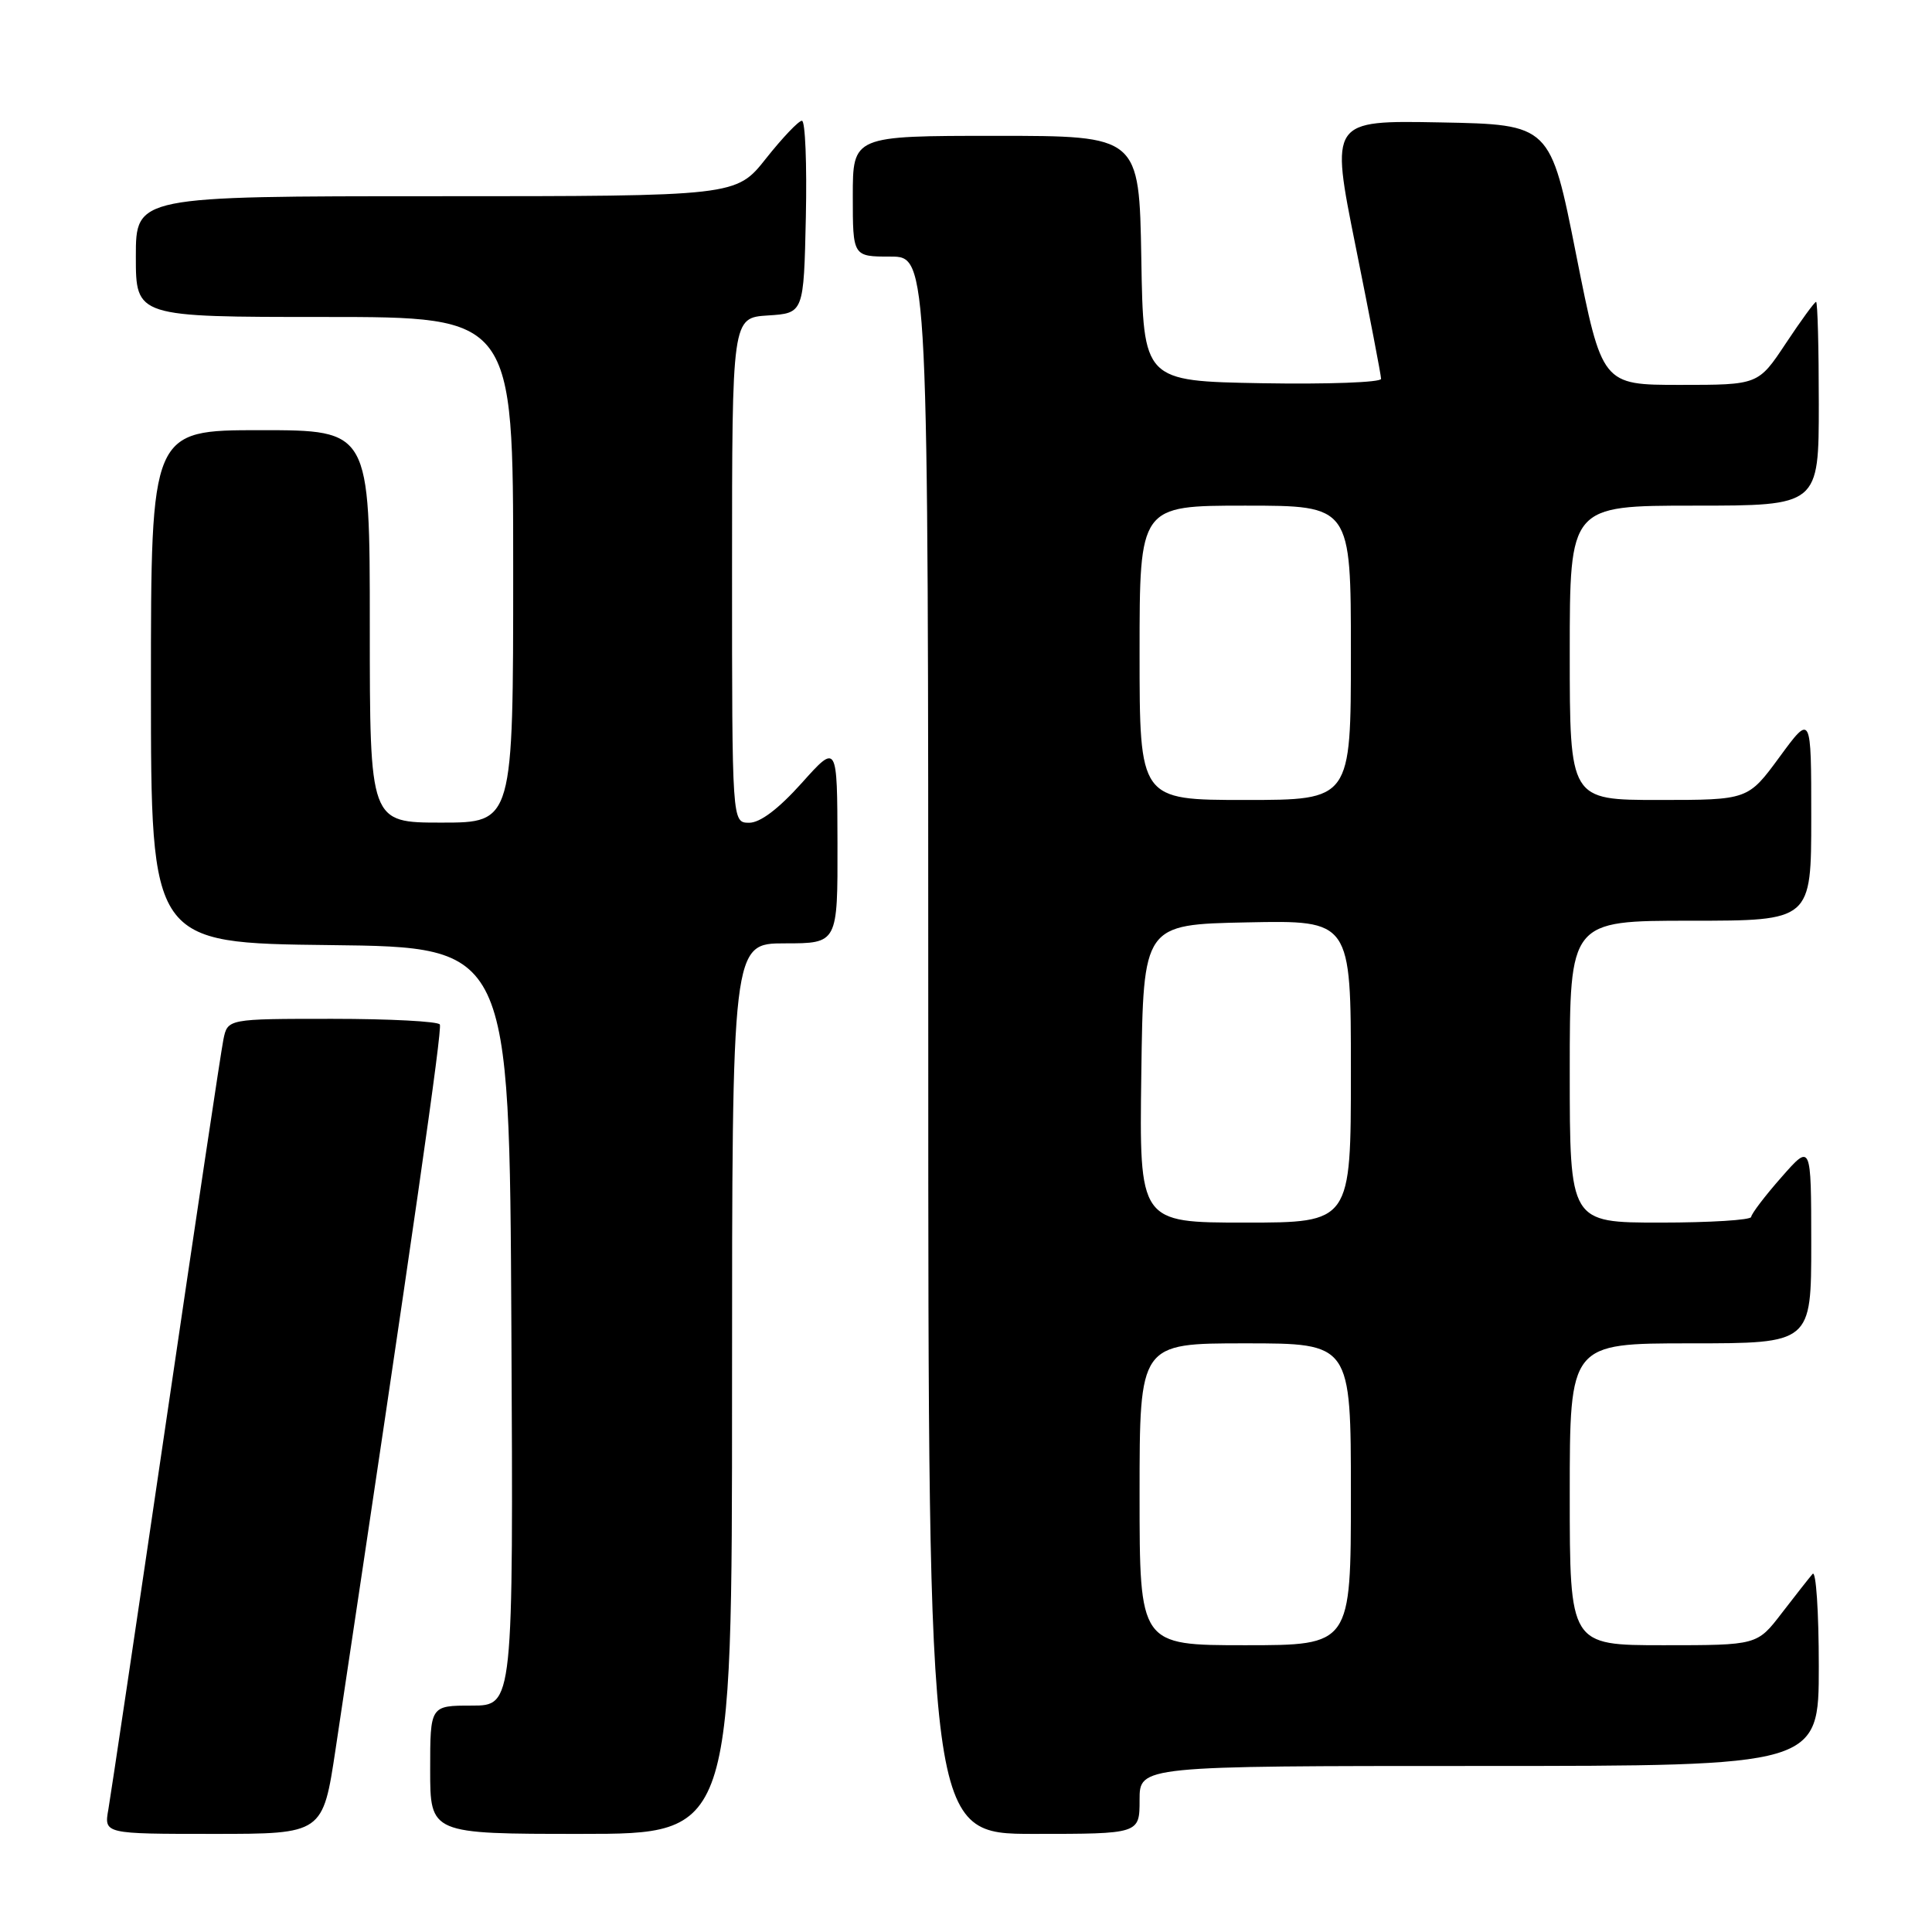 <?xml version="1.0" encoding="UTF-8" standalone="no"?>
<!DOCTYPE svg PUBLIC "-//W3C//DTD SVG 1.1//EN" "http://www.w3.org/Graphics/SVG/1.1/DTD/svg11.dtd" >
<svg xmlns="http://www.w3.org/2000/svg" xmlns:xlink="http://www.w3.org/1999/xlink" version="1.1" viewBox="0 0 256 256">
 <g >
 <path fill="currentColor"
d=" M 44.47 231.75 C 54.84 162.67 58.62 136.38 58.28 135.75 C 58.06 135.34 51.64 135.00 44.02 135.00 C 30.16 135.00 30.16 135.00 29.60 137.75 C 29.29 139.26 25.87 162.10 21.99 188.50 C 18.11 214.90 14.67 237.96 14.36 239.75 C 13.78 243.00 13.78 243.00 28.28 243.00 C 42.78 243.00 42.78 243.00 44.47 231.75 Z  M 97.00 184.00 C 97.00 125.00 97.00 125.00 104.00 125.00 C 111.00 125.00 111.00 125.00 110.97 111.75 C 110.94 98.50 110.94 98.50 106.22 103.77 C 103.14 107.20 100.72 109.03 99.25 109.02 C 97.00 109.00 97.00 109.00 97.00 75.55 C 97.00 42.11 97.00 42.11 101.75 41.80 C 106.50 41.50 106.50 41.50 106.78 28.75 C 106.93 21.74 106.70 16.00 106.26 16.00 C 105.82 16.00 103.68 18.25 101.50 21.00 C 97.54 26.00 97.54 26.00 57.77 26.00 C 18.00 26.00 18.00 26.00 18.00 34.00 C 18.00 42.00 18.00 42.00 43.00 42.00 C 68.00 42.00 68.00 42.00 68.00 75.50 C 68.00 109.00 68.00 109.00 58.50 109.00 C 49.00 109.00 49.00 109.00 49.00 83.00 C 49.00 57.00 49.00 57.00 34.50 57.00 C 20.00 57.00 20.00 57.00 20.00 90.98 C 20.00 124.96 20.00 124.96 43.75 125.23 C 67.50 125.50 67.50 125.50 67.76 175.75 C 68.02 226.00 68.02 226.00 62.51 226.00 C 57.00 226.00 57.00 226.00 57.00 234.50 C 57.00 243.00 57.00 243.00 77.00 243.00 C 97.00 243.00 97.00 243.00 97.00 184.00 Z  M 151.00 238.50 C 151.00 234.00 151.00 234.00 196.00 234.00 C 241.00 234.00 241.00 234.00 241.00 220.80 C 241.00 213.54 240.63 208.03 240.18 208.55 C 239.73 209.07 237.89 211.41 236.09 213.75 C 232.83 218.00 232.83 218.00 220.42 218.00 C 208.00 218.00 208.00 218.00 208.00 198.00 C 208.00 178.00 208.00 178.00 224.00 178.00 C 240.00 178.00 240.00 178.00 240.00 164.75 C 239.99 151.50 239.99 151.50 236.04 156.00 C 233.86 158.47 232.07 160.84 232.04 161.25 C 232.02 161.66 226.60 162.00 220.00 162.00 C 208.00 162.00 208.00 162.00 208.00 142.00 C 208.00 122.00 208.00 122.00 224.00 122.00 C 240.00 122.00 240.00 122.00 240.00 108.29 C 240.00 94.58 240.00 94.58 235.81 100.29 C 231.62 106.00 231.62 106.00 219.81 106.00 C 208.00 106.00 208.00 106.00 208.00 86.50 C 208.00 67.00 208.00 67.00 224.50 67.00 C 241.00 67.00 241.00 67.00 241.00 53.50 C 241.00 46.08 240.84 40.00 240.64 40.00 C 240.44 40.00 238.64 42.47 236.63 45.50 C 232.98 51.00 232.98 51.00 222.63 51.00 C 212.28 51.00 212.28 51.00 208.85 33.75 C 205.43 16.50 205.43 16.50 190.85 16.22 C 176.27 15.95 176.27 15.95 179.63 32.65 C 181.48 41.84 183.00 49.74 183.00 50.20 C 183.00 50.67 175.91 50.93 167.25 50.78 C 151.50 50.50 151.50 50.50 151.23 34.25 C 150.95 18.00 150.95 18.00 131.98 18.00 C 113.00 18.00 113.00 18.00 113.00 26.00 C 113.00 34.00 113.00 34.00 118.00 34.00 C 123.00 34.00 123.00 34.00 123.00 138.50 C 123.00 243.00 123.00 243.00 137.00 243.00 C 151.00 243.00 151.00 243.00 151.00 238.50 Z  M 151.00 198.00 C 151.00 178.00 151.00 178.00 165.00 178.00 C 179.00 178.00 179.00 178.00 179.00 198.00 C 179.00 218.00 179.00 218.00 165.00 218.00 C 151.00 218.00 151.00 218.00 151.00 198.00 Z  M 151.23 142.25 C 151.50 122.50 151.50 122.50 165.25 122.22 C 179.00 121.94 179.00 121.94 179.00 141.97 C 179.00 162.00 179.00 162.00 164.98 162.00 C 150.96 162.00 150.96 162.00 151.23 142.25 Z  M 151.00 86.50 C 151.00 67.00 151.00 67.00 165.00 67.00 C 179.00 67.00 179.00 67.00 179.00 86.50 C 179.00 106.00 179.00 106.00 165.00 106.00 C 151.00 106.00 151.00 106.00 151.00 86.50 Z "/>
</g>
</svg>